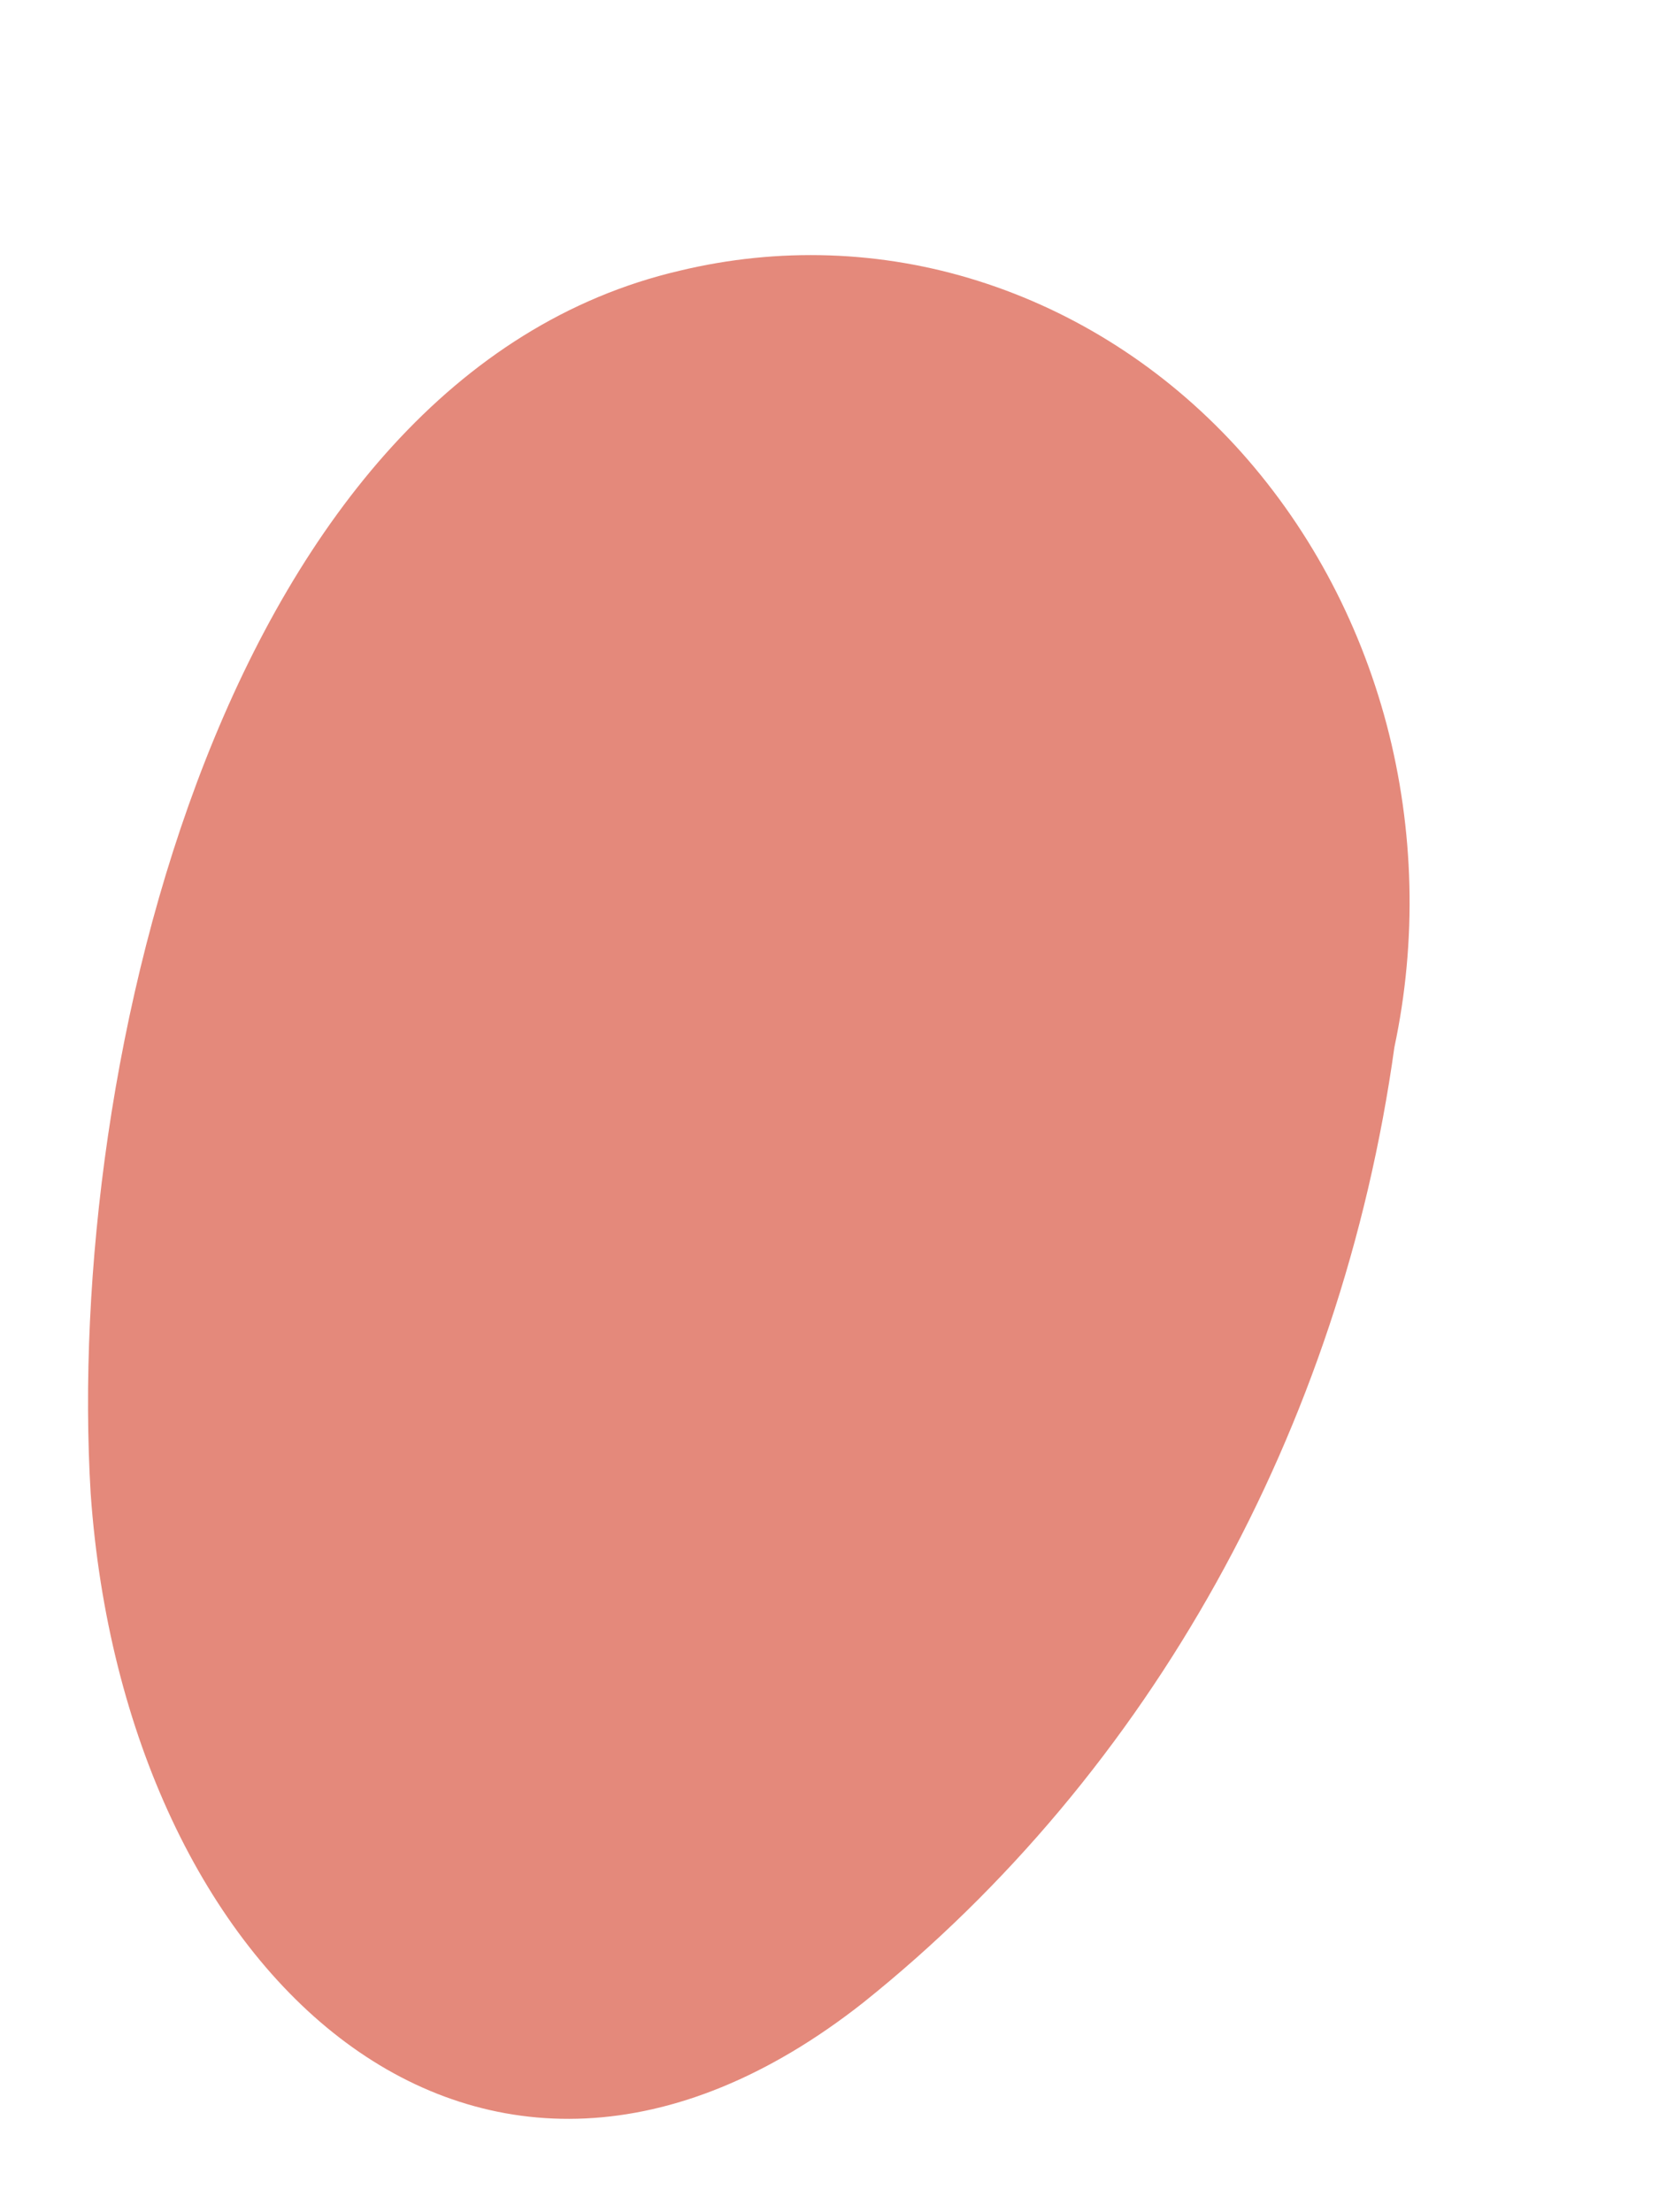 <?xml version="1.0" encoding="UTF-8" standalone="no"?><svg width='6' height='8' viewBox='0 0 6 8' fill='none' xmlns='http://www.w3.org/2000/svg'>
<path d='M5.043 3.787C4.851 5.168 4.161 6.411 3.122 7.242C1.736 8.334 0.451 7.149 0.328 5.402C0.234 3.842 0.819 1.361 2.458 0.979C2.815 0.893 3.187 0.905 3.538 1.016C3.89 1.127 4.21 1.332 4.468 1.612C4.726 1.893 4.914 2.239 5.015 2.62C5.115 3 5.125 3.402 5.043 3.787Z' fill='#E4897B'/>
</svg>
